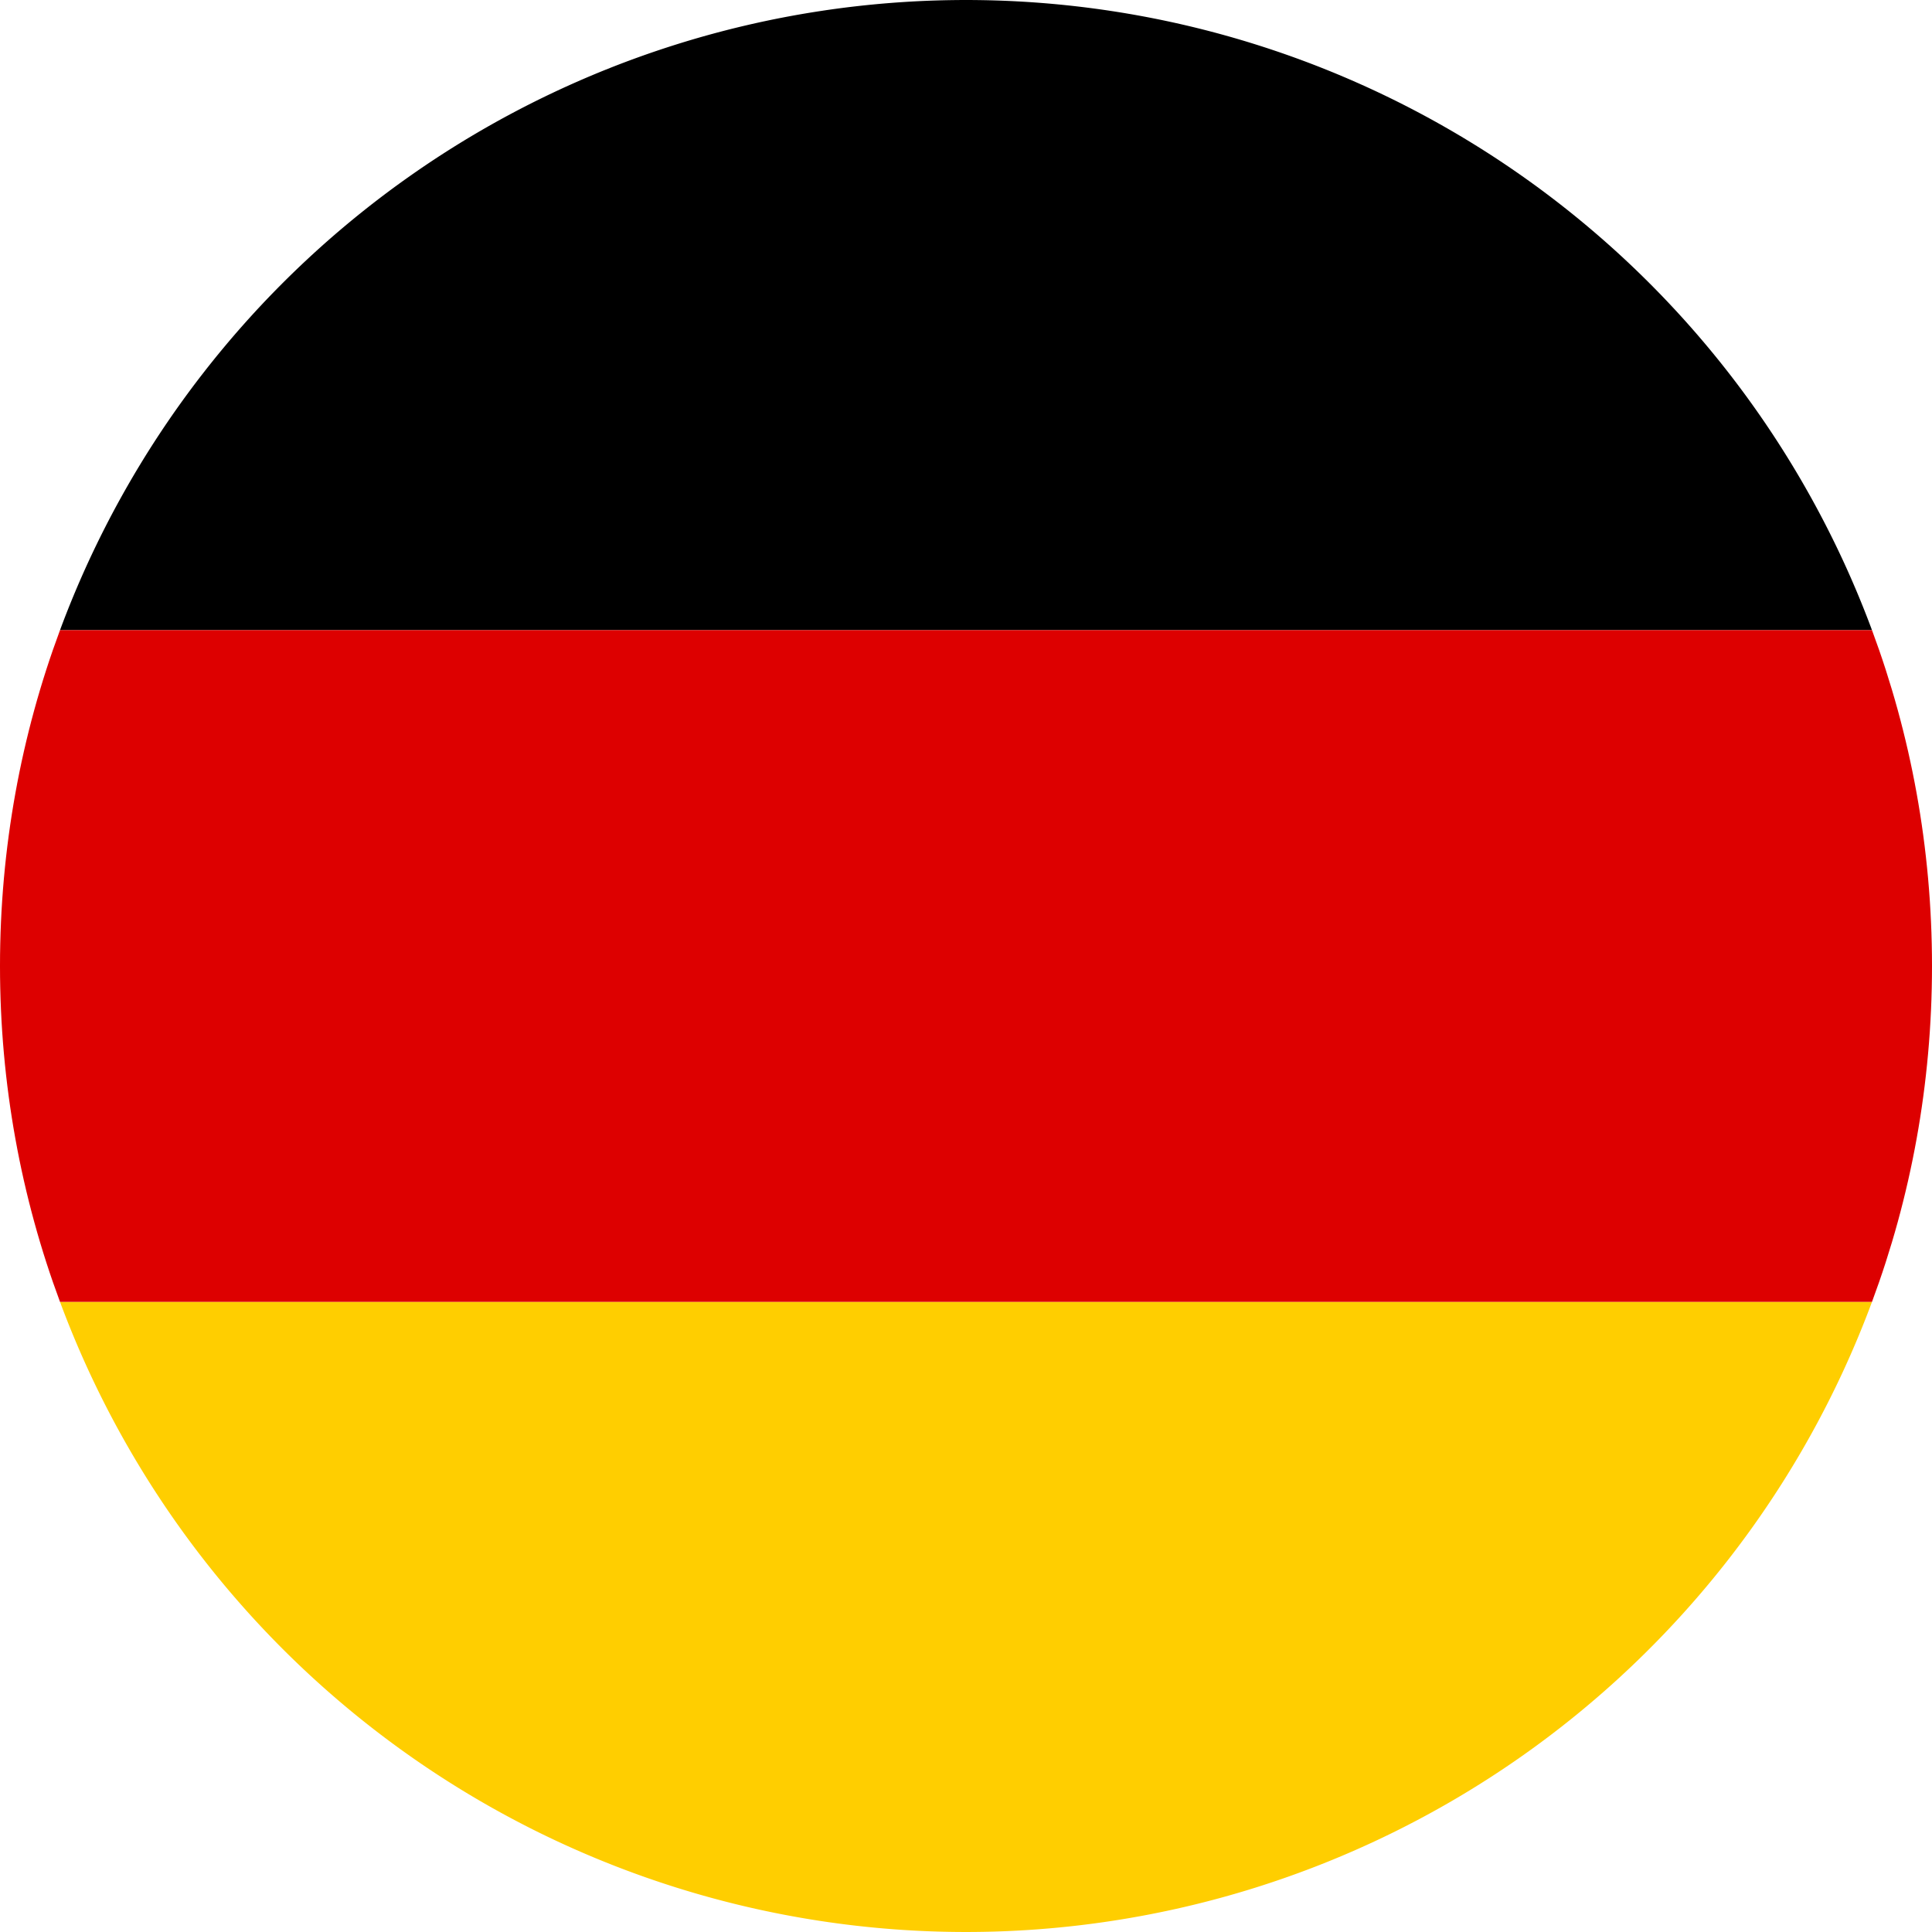 <svg xmlns="http://www.w3.org/2000/svg" viewBox="0 0 512 512">
    <path fill="#FFCE00" d="M15.9 345a256.1 256.1 0 0 0 480.2 0"/>
    <path d="M496.1 167a256.1 256.1 0 0 0-480.2 0"/>
    <path fill="#d00" d="M15.9 167C5.6 194.7 0 224.7 0 256s5.6 61.3 15.9 89h480.2c10.3-27.7 15.9-57.7 15.9-89s-5.6-61.3-15.9-89H15.9z"/>
</svg>